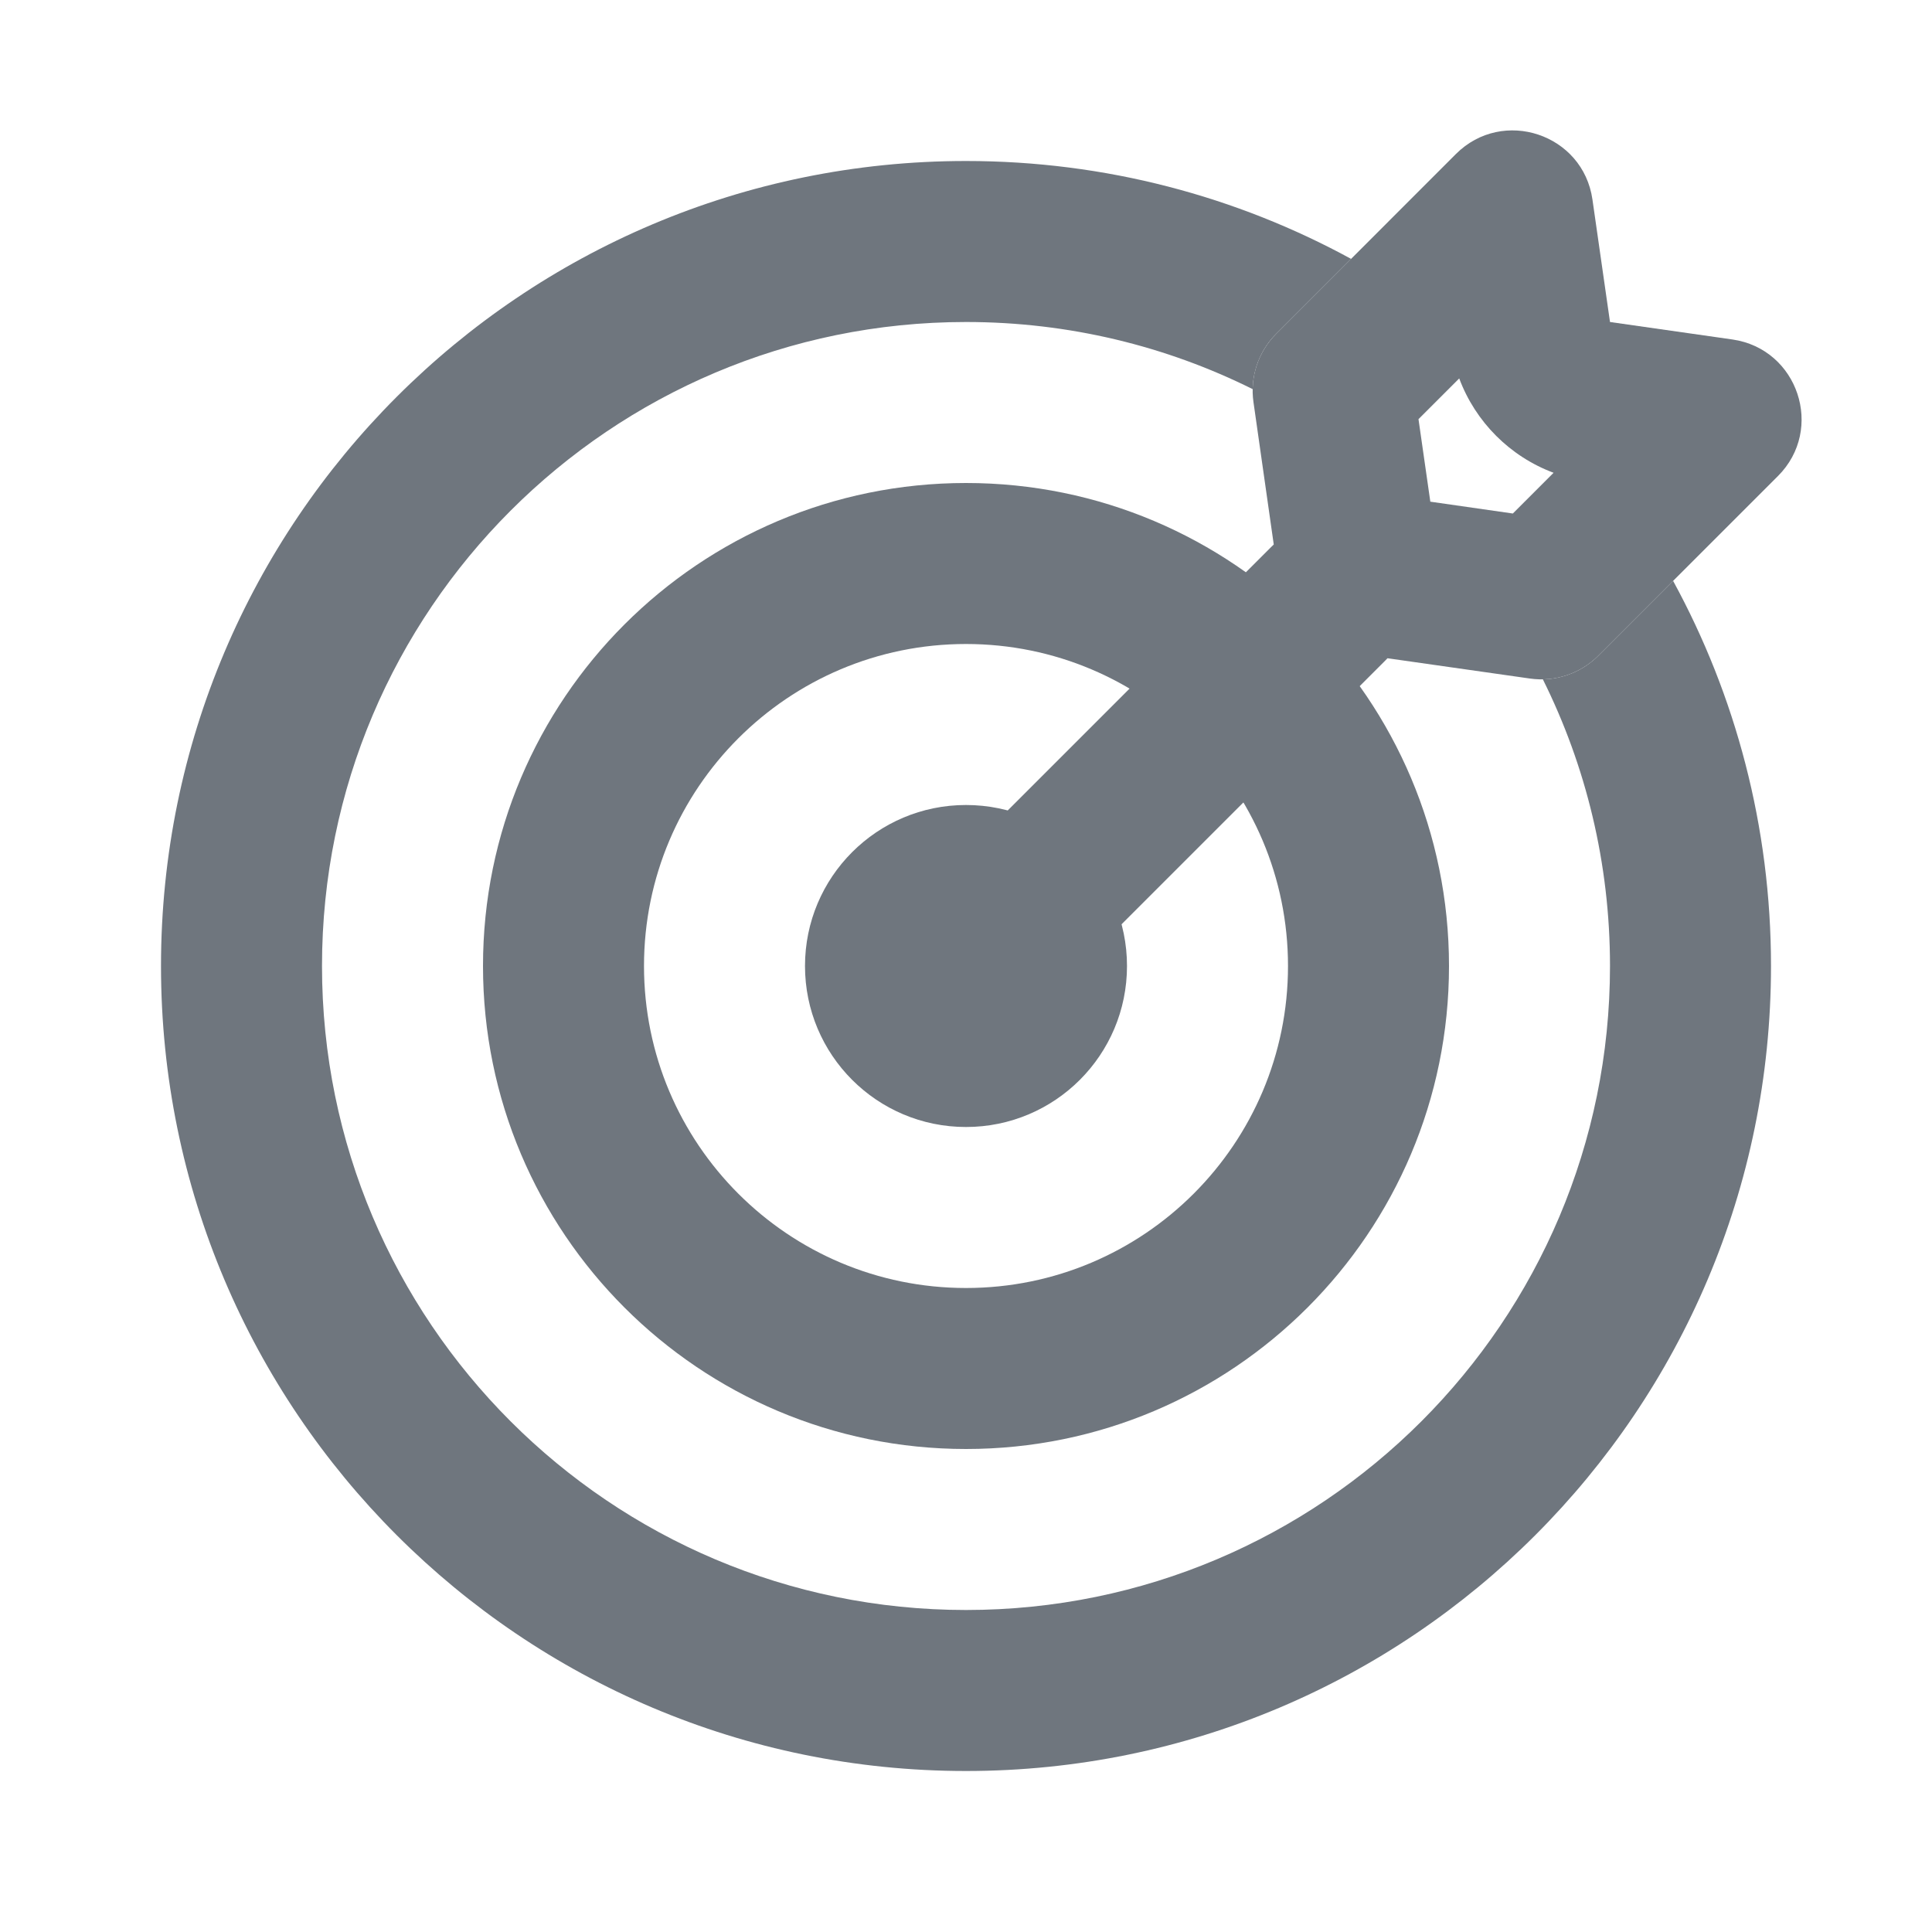 <svg width="24" height="24" viewBox="0 0 24 24" fill="none" xmlns="http://www.w3.org/2000/svg">
<path fill-rule="evenodd" clip-rule="evenodd" d="M12 16C14.209 16 16 14.209 16 12C16 9.791 14.209 8 12 8C9.791 8 8 9.791 8 12C8 14.209 9.791 16 12 16ZM12 18C15.314 18 18 15.314 18 12C18 8.686 15.314 6 12 6C8.686 6 6 8.686 6 12C6 15.314 8.686 18 12 18Z" fill="#6F767E"/>
<path fill-rule="evenodd" clip-rule="evenodd" d="M12 14C13.105 14 14 13.105 14 12C14 10.895 13.105 10 12 10C10.895 10 10 10.895 10 12C10 13.105 10.895 14 12 14Z" fill="#6F767E"/>
<path d="M16.784 3.216C15.363 2.441 13.733 2 12 2C6.477 2 2 6.477 2 12C2 17.523 6.477 22 12 22C17.523 22 22 17.523 22 12C22 10.267 21.559 8.637 20.784 7.216L19.854 8.146C19.669 8.331 19.422 8.434 19.166 8.439C19.7 9.512 20 10.721 20 12C20 16.418 16.418 20 12 20C7.582 20 4 16.418 4 12C4 7.582 7.582 4 12 4C13.279 4 14.489 4.3 15.561 4.834C15.566 4.578 15.669 4.331 15.854 4.146L16.784 3.216Z" fill="#6F767E"/>
<path fill-rule="evenodd" clip-rule="evenodd" d="M18.085 1.914C18.668 1.331 19.666 1.664 19.782 2.479L20 4L21.52 4.217C22.336 4.334 22.669 5.332 22.086 5.914L19.854 8.146C19.631 8.369 19.317 8.474 19.005 8.429L17.236 8.177C17.227 8.187 17.217 8.197 17.207 8.207L12.707 12.707C12.317 13.098 11.683 13.098 11.293 12.707C10.902 12.317 10.902 11.683 11.293 11.293L15.793 6.793C15.803 6.783 15.813 6.773 15.823 6.764L15.571 4.995C15.526 4.683 15.631 4.369 15.854 4.146L18.085 1.914ZM17.621 5.207L18.127 4.701C18.329 5.242 18.758 5.671 19.299 5.873L18.793 6.379L17.768 6.232L17.621 5.207Z" fill="#6F767E"/>
</svg>
